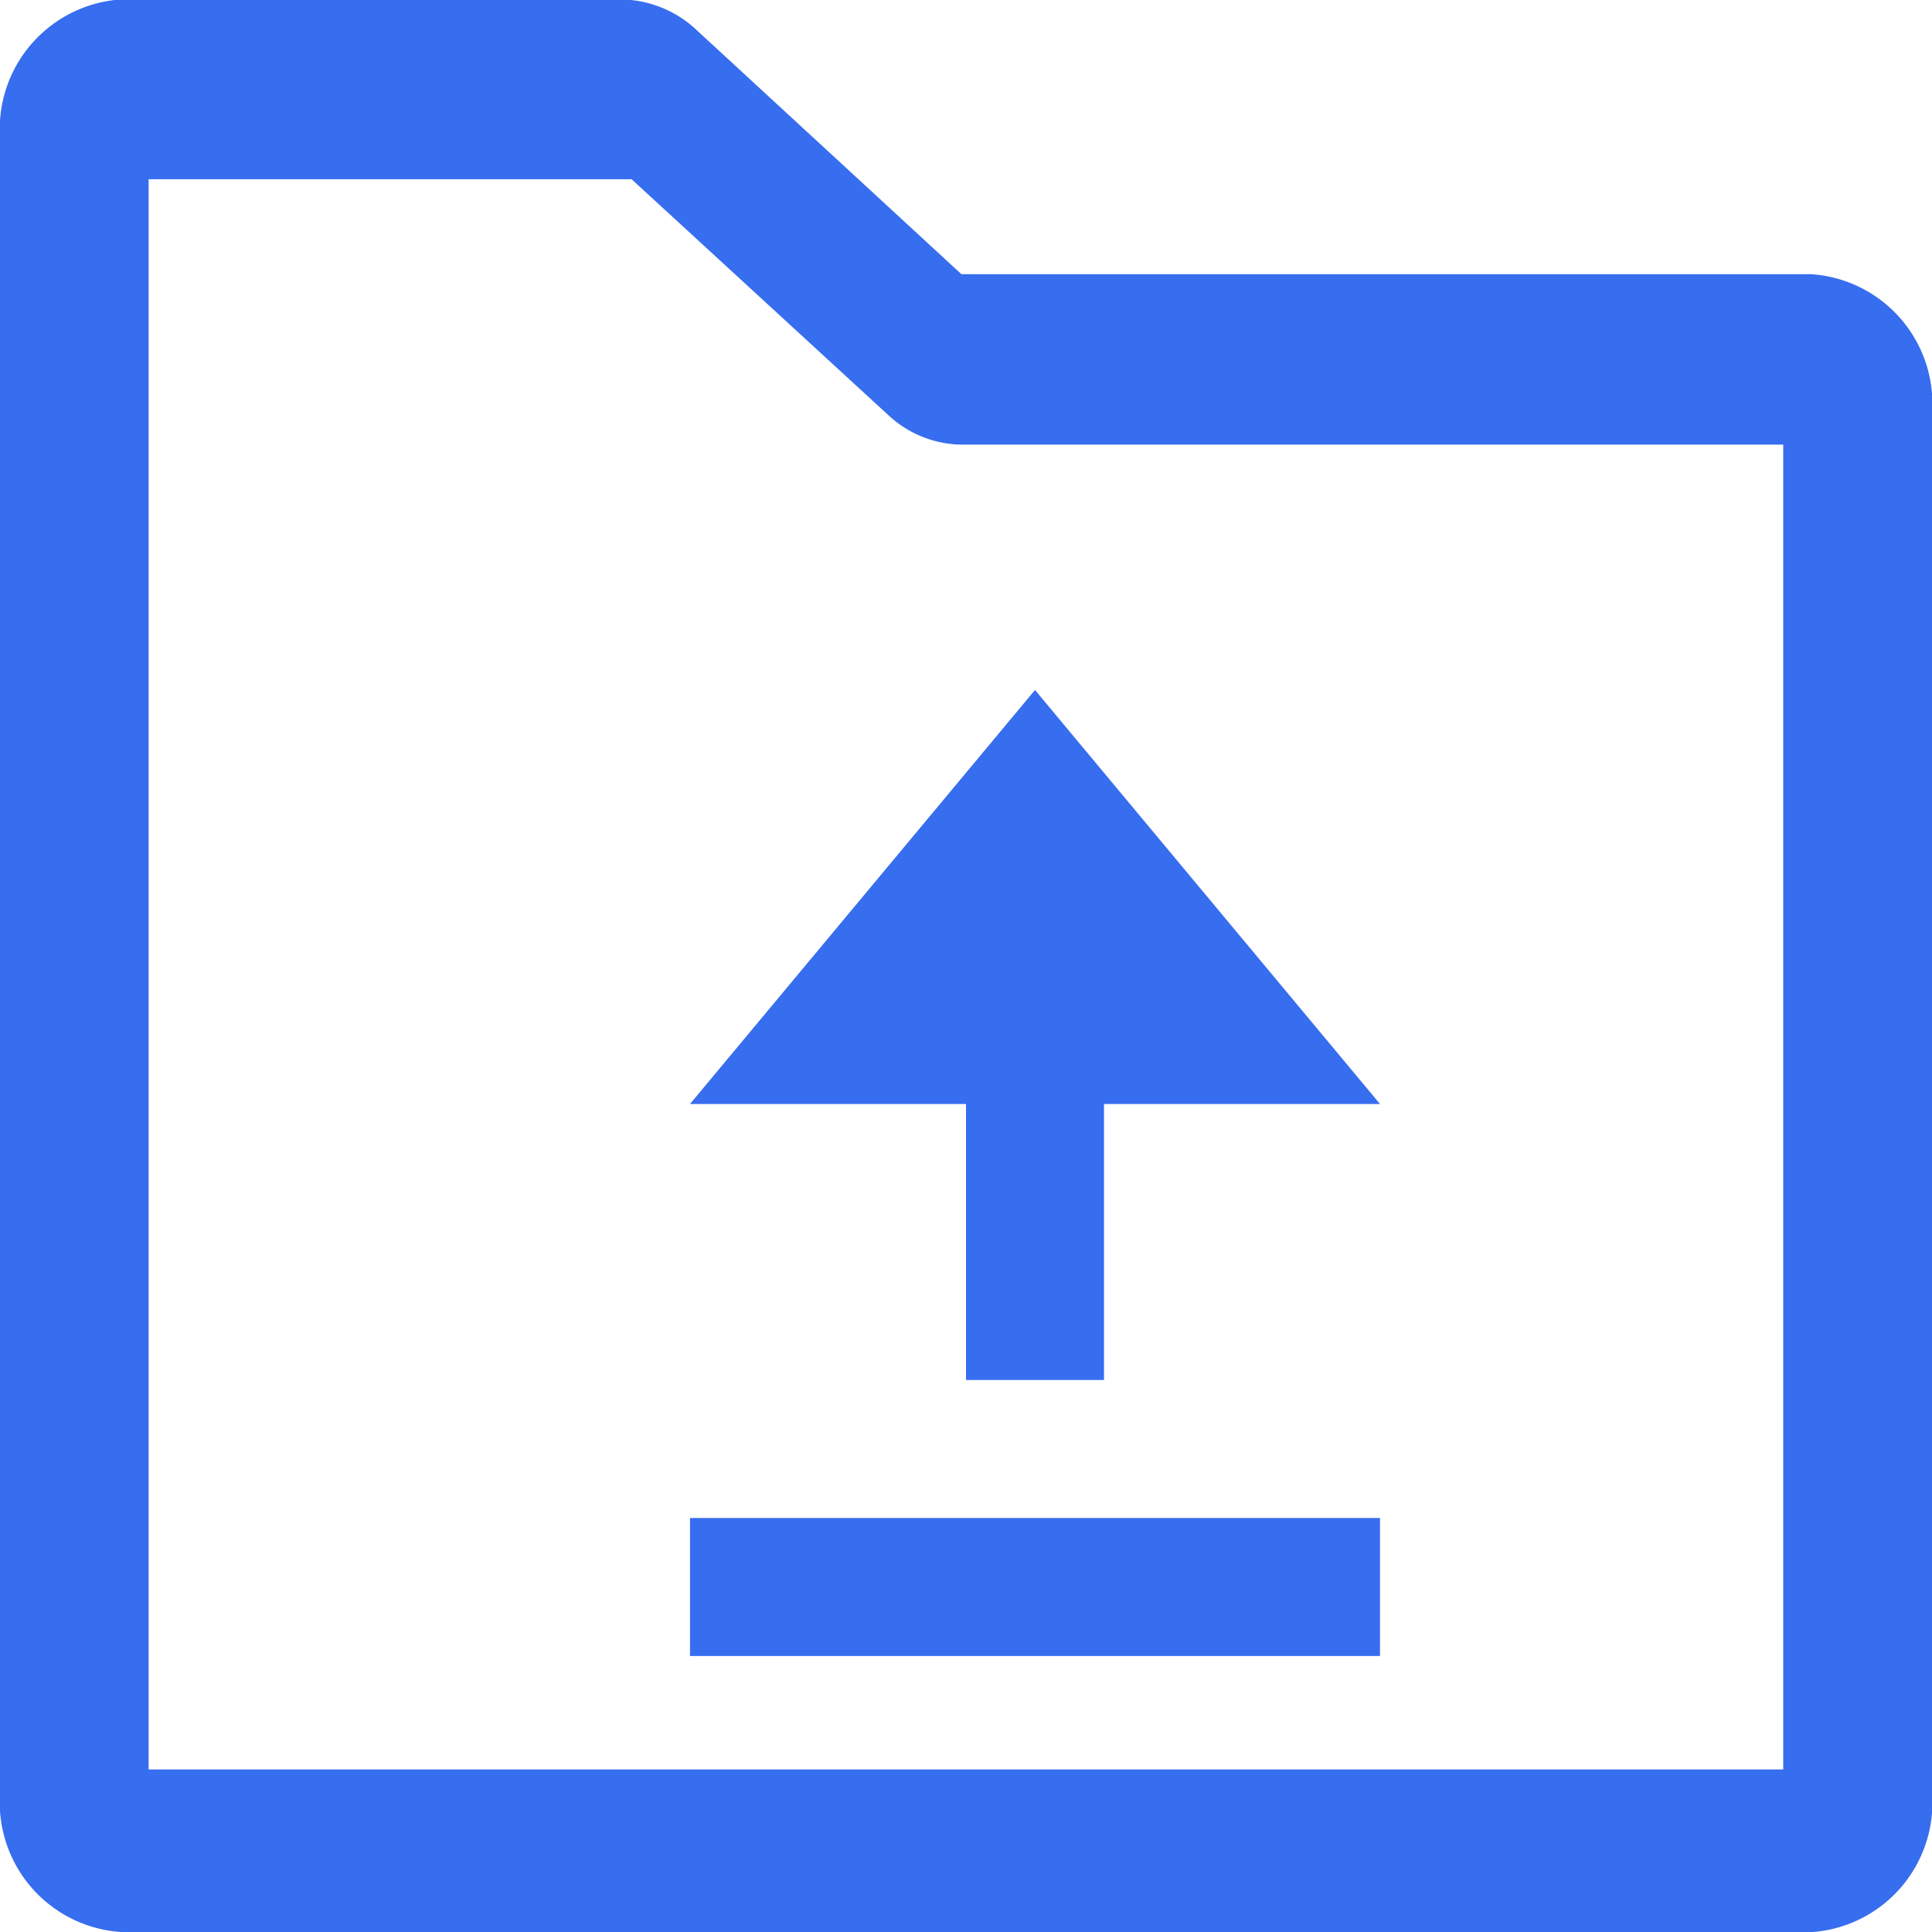 <svg xmlns="http://www.w3.org/2000/svg" xmlns:xlink="http://www.w3.org/1999/xlink" width="14" height="14" viewBox="0 0 14 14">
  <defs>
    <clipPath id="clip-path">
      <rect id="矩形_1357" data-name="矩形 1357" width="14" height="14" transform="translate(-16793 -15406)" fill="#376def" stroke="#707070" stroke-width="1"/>
    </clipPath>
  </defs>
  <g id="附件上传" transform="translate(16793 15406)" clip-path="url(#clip-path)">
    <path id="附件_1_" data-name="附件 (1)" d="M14.629,16.663H2.379a.941.941,0,0,1-.875-1V3.659a.941.941,0,0,1,.875-1H6a.812.812,0,0,1,.55.22L8.471,4.65h6.159a.941.941,0,0,1,.875,1V15.664a.94.94,0,0,1-.875,1Zm0-1v0ZM6.081,3.962h-3.5V15.485H14.426l0-9.6H8.474a.793.793,0,0,1-.533-.214s-1.86-1.709-1.86-1.709Z" transform="translate(-16794.504 -15408.663)" fill="#376def"/>
    <g id="组_2805" data-name="组 2805" transform="translate(0 -1)">
      <path id="多边形_4" data-name="多边形 4" d="M2.5,0,5,3H0Z" transform="translate(-16788 -15400)" fill="#376def"/>
      <rect id="矩形_1359" data-name="矩形 1359" width="1" height="3" transform="translate(-16786 -15398)" fill="#376def"/>
      <rect id="矩形_1360" data-name="矩形 1360" width="1" height="5" transform="translate(-16783 -15394) rotate(90)" fill="#376def"/>
    </g>
  </g>
</svg>

